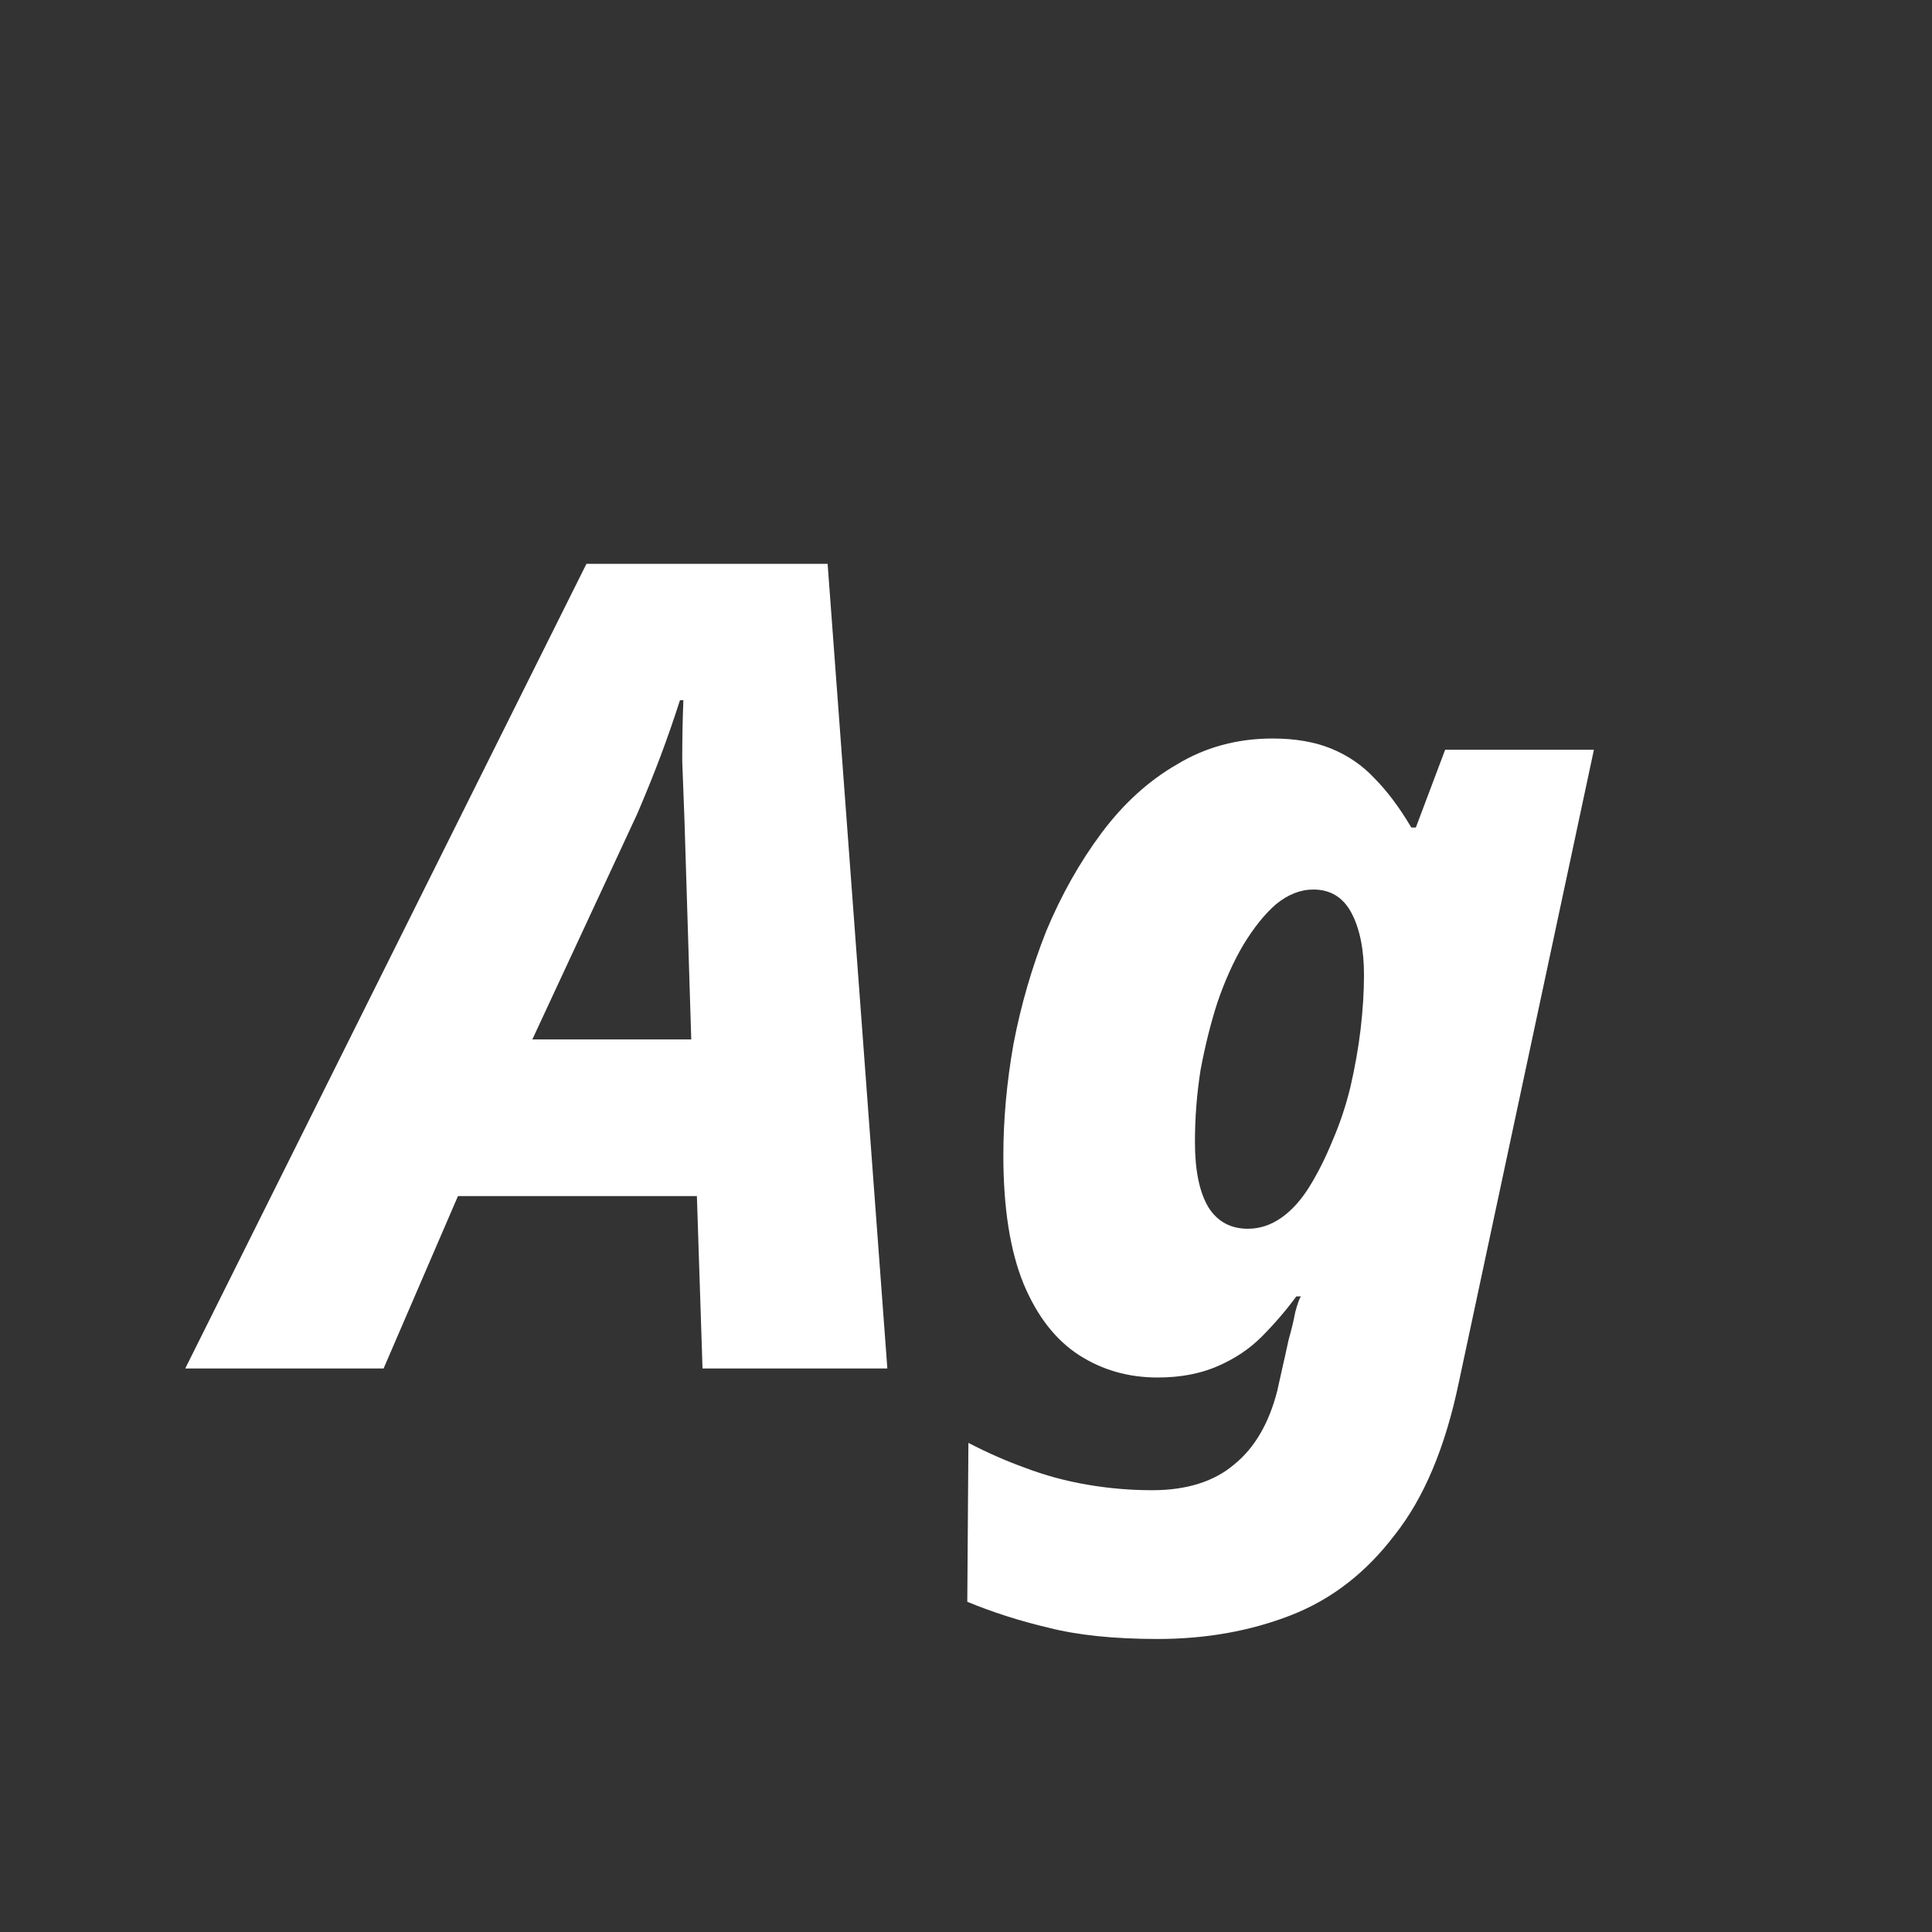 <svg width="24" height="24" viewBox="0 0 24 24" fill="none" xmlns="http://www.w3.org/2000/svg">
<rect x="0" y="0" width="24" height="24" fill="#333333" stroke="none"/>
<path d="M2.301 17L7.285 7.004H10.281L11.023 17H8.727L8.657 14.858H5.689L4.765 17H2.301ZM6.613 12.912H8.587L8.503 10.196C8.493 9.953 8.484 9.706 8.475 9.454C8.475 9.202 8.479 8.95 8.489 8.698H8.447C8.372 8.931 8.293 9.16 8.209 9.384C8.125 9.608 8.027 9.851 7.915 10.112L6.613 12.912ZM14.382 20.36C13.841 20.36 13.388 20.313 13.024 20.22C12.669 20.136 12.333 20.029 12.016 19.898L12.03 17.924C12.263 18.045 12.497 18.148 12.73 18.232C12.973 18.325 13.229 18.395 13.5 18.442C13.771 18.489 14.041 18.512 14.312 18.512C14.741 18.512 15.082 18.405 15.334 18.19C15.586 17.985 15.763 17.681 15.866 17.28L15.922 17.028C15.95 16.907 15.978 16.781 16.006 16.65C16.043 16.519 16.071 16.403 16.09 16.3C16.118 16.197 16.141 16.132 16.16 16.104H16.104C15.973 16.281 15.829 16.449 15.67 16.608C15.521 16.757 15.339 16.879 15.124 16.972C14.909 17.065 14.662 17.112 14.382 17.112C14.018 17.112 13.691 17.019 13.402 16.832C13.113 16.645 12.884 16.351 12.716 15.95C12.548 15.539 12.464 15.007 12.464 14.354C12.464 13.906 12.506 13.444 12.59 12.968C12.683 12.483 12.819 12.016 12.996 11.568C13.183 11.12 13.411 10.714 13.682 10.35C13.953 9.986 14.265 9.701 14.62 9.496C14.975 9.281 15.371 9.174 15.81 9.174C16.09 9.174 16.333 9.216 16.538 9.3C16.743 9.384 16.921 9.505 17.07 9.664C17.229 9.823 17.383 10.028 17.532 10.28H17.588L17.952 9.314H19.8L18.12 17.182C17.952 17.985 17.686 18.615 17.322 19.072C16.967 19.539 16.538 19.87 16.034 20.066C15.53 20.262 14.979 20.36 14.382 20.36ZM15.502 15.264C15.651 15.264 15.791 15.217 15.922 15.124C16.053 15.031 16.169 14.9 16.272 14.732C16.375 14.564 16.468 14.377 16.552 14.172C16.645 13.957 16.72 13.733 16.776 13.5C16.832 13.257 16.874 13.019 16.902 12.786C16.93 12.543 16.944 12.319 16.944 12.114C16.944 11.797 16.893 11.54 16.79 11.344C16.687 11.148 16.529 11.05 16.314 11.05C16.155 11.05 16.001 11.111 15.852 11.232C15.712 11.353 15.577 11.521 15.446 11.736C15.325 11.941 15.217 12.179 15.124 12.45C15.04 12.711 14.97 12.991 14.914 13.29C14.867 13.589 14.844 13.887 14.844 14.186C14.844 14.541 14.9 14.811 15.012 14.998C15.124 15.175 15.287 15.264 15.502 15.264Z" fill="white"/>
</svg>
